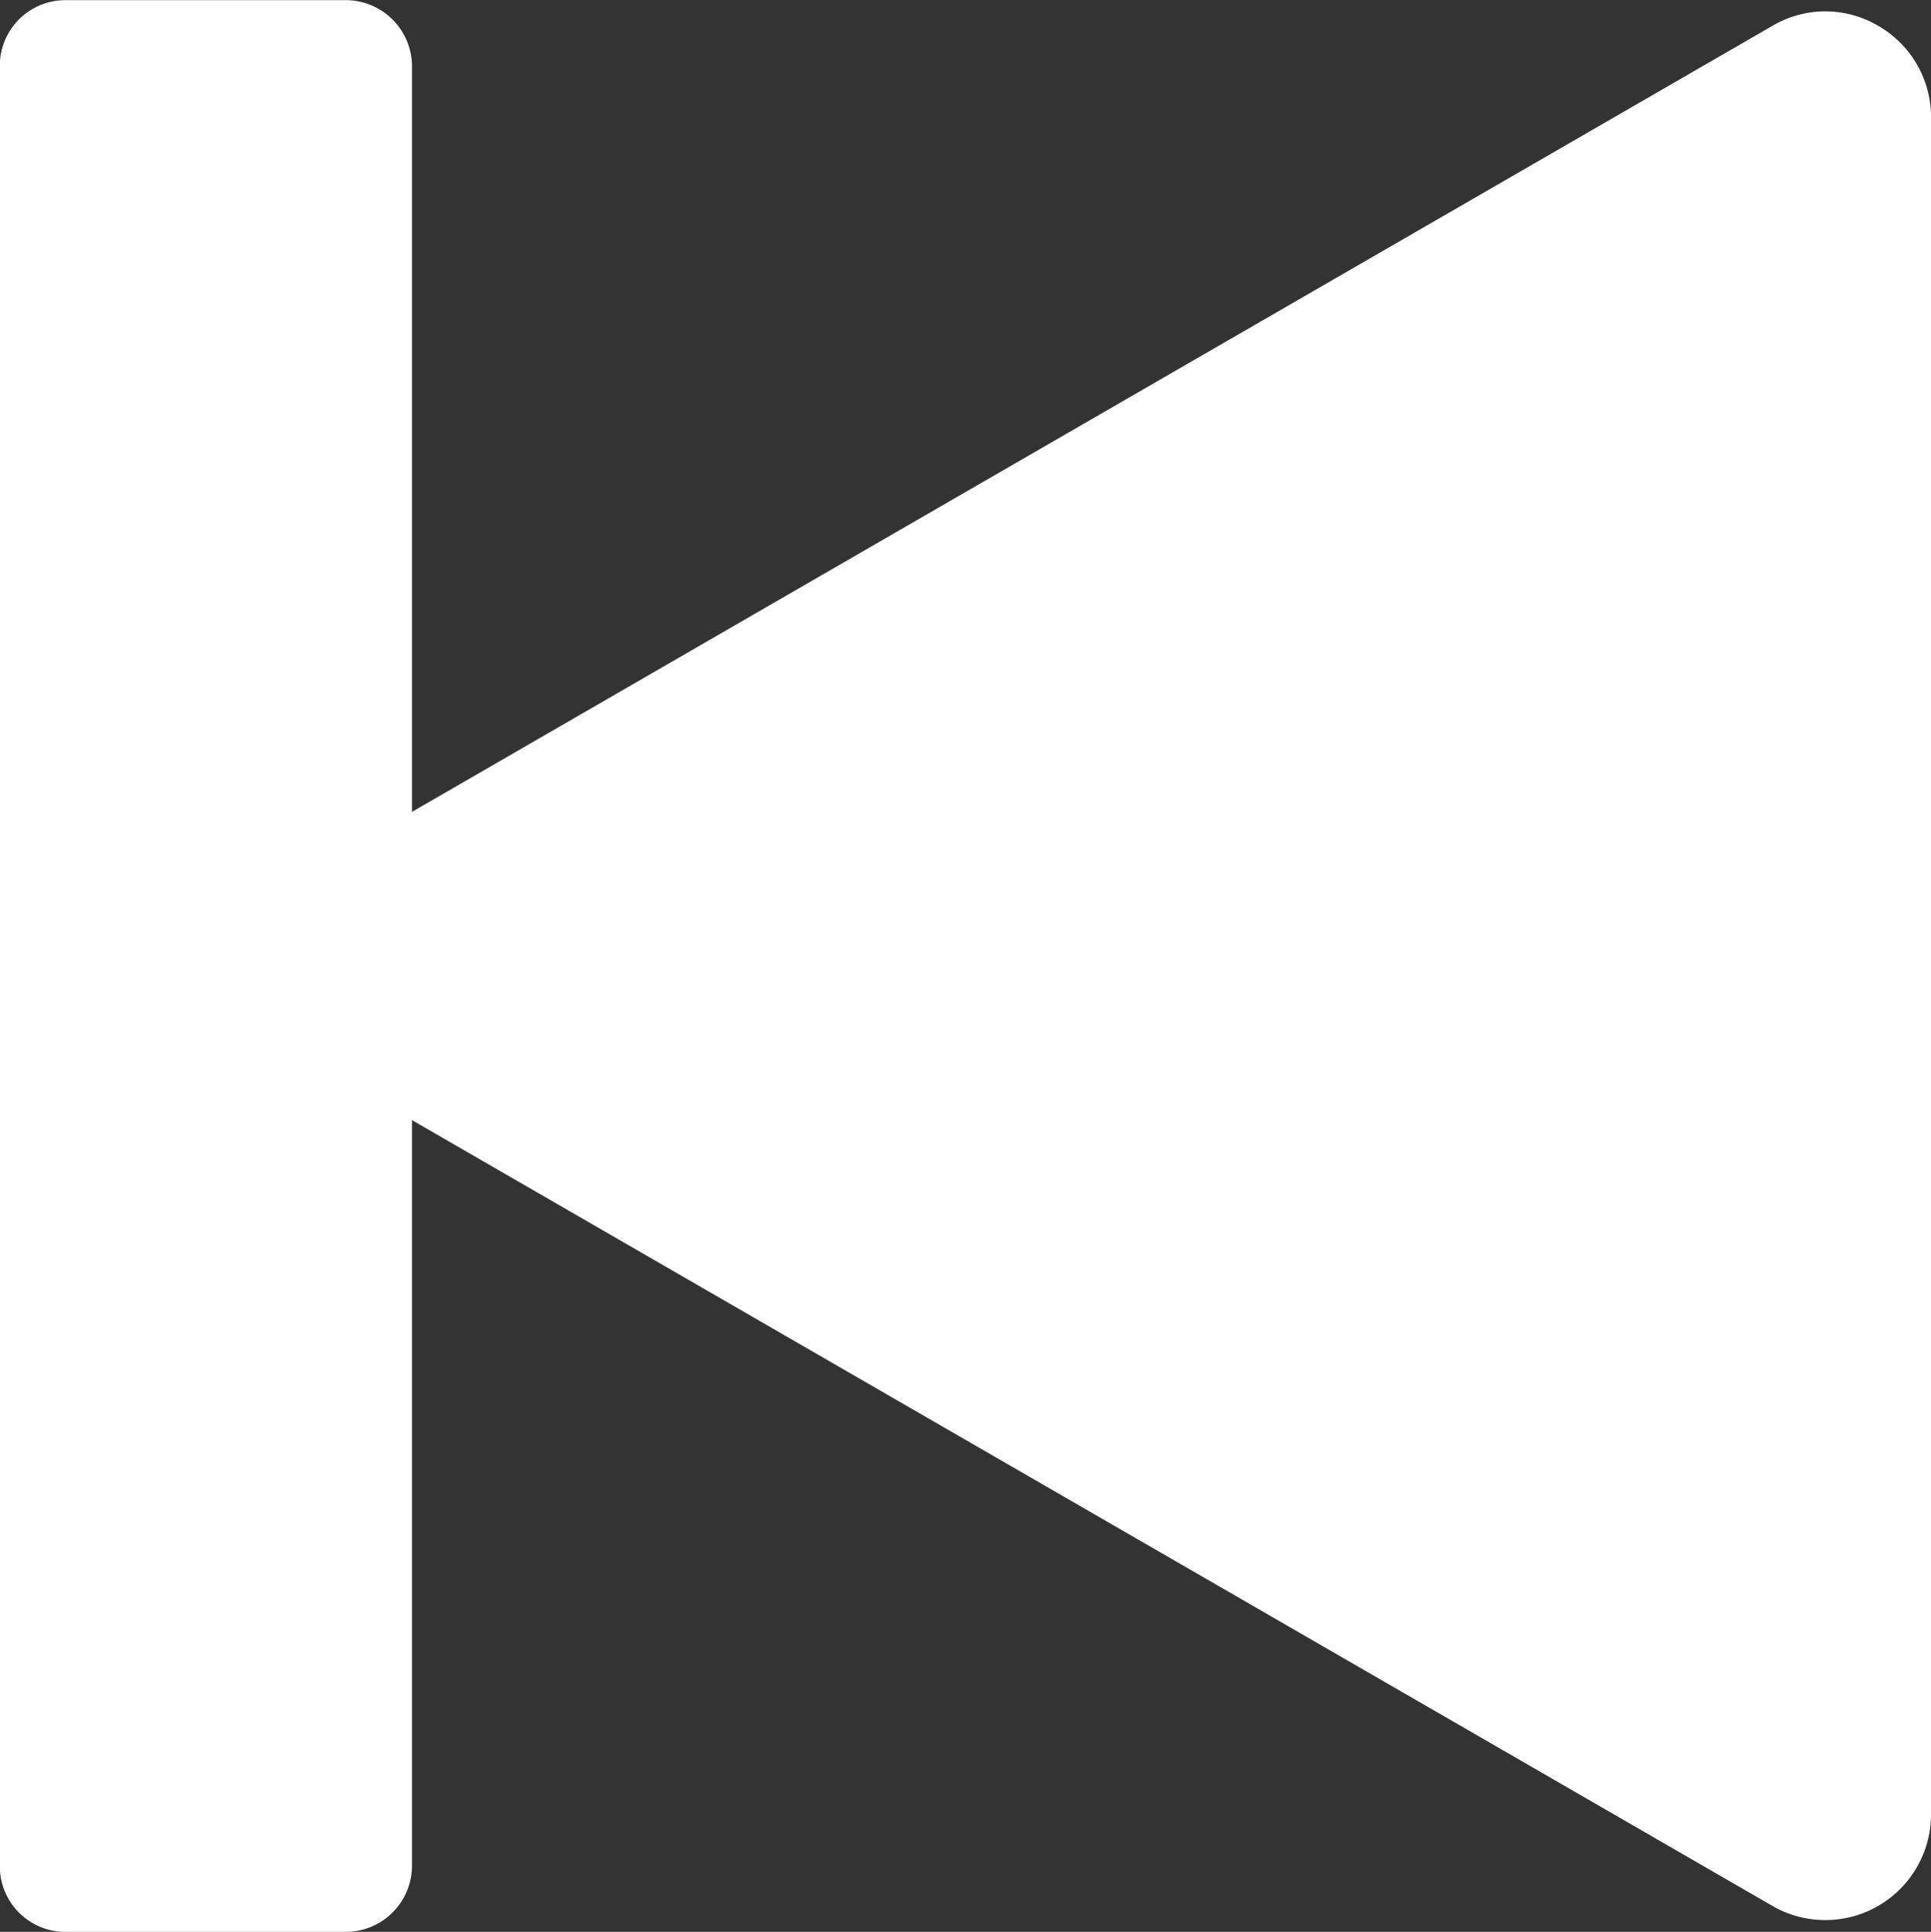 <svg xmlns="http://www.w3.org/2000/svg" width="48.122" height="48.138" viewBox="0 0 48.122 48.138">
  <rect x="0" y="0" width="48.122" height="48.138" fill="#333333" stroke="none"/>
  <path id="Previous" d="M279.145,898.843v18.562a1.653,1.653,0,0,1-1.7,1.665h-6.964a1.634,1.634,0,0,1-1.607-1.665V872.6a1.633,1.633,0,0,1,1.607-1.664h6.964a1.653,1.653,0,0,1,1.7,1.664v18.562l33.927-19.6a2.591,2.591,0,0,1,2.589,0A2.62,2.62,0,0,1,317,873.8v42.4a2.635,2.635,0,0,1-3.928,2.237Z" transform="translate(-268.878 -870.932)" fill="#fff" fill-rule="evenodd"/>
</svg>

